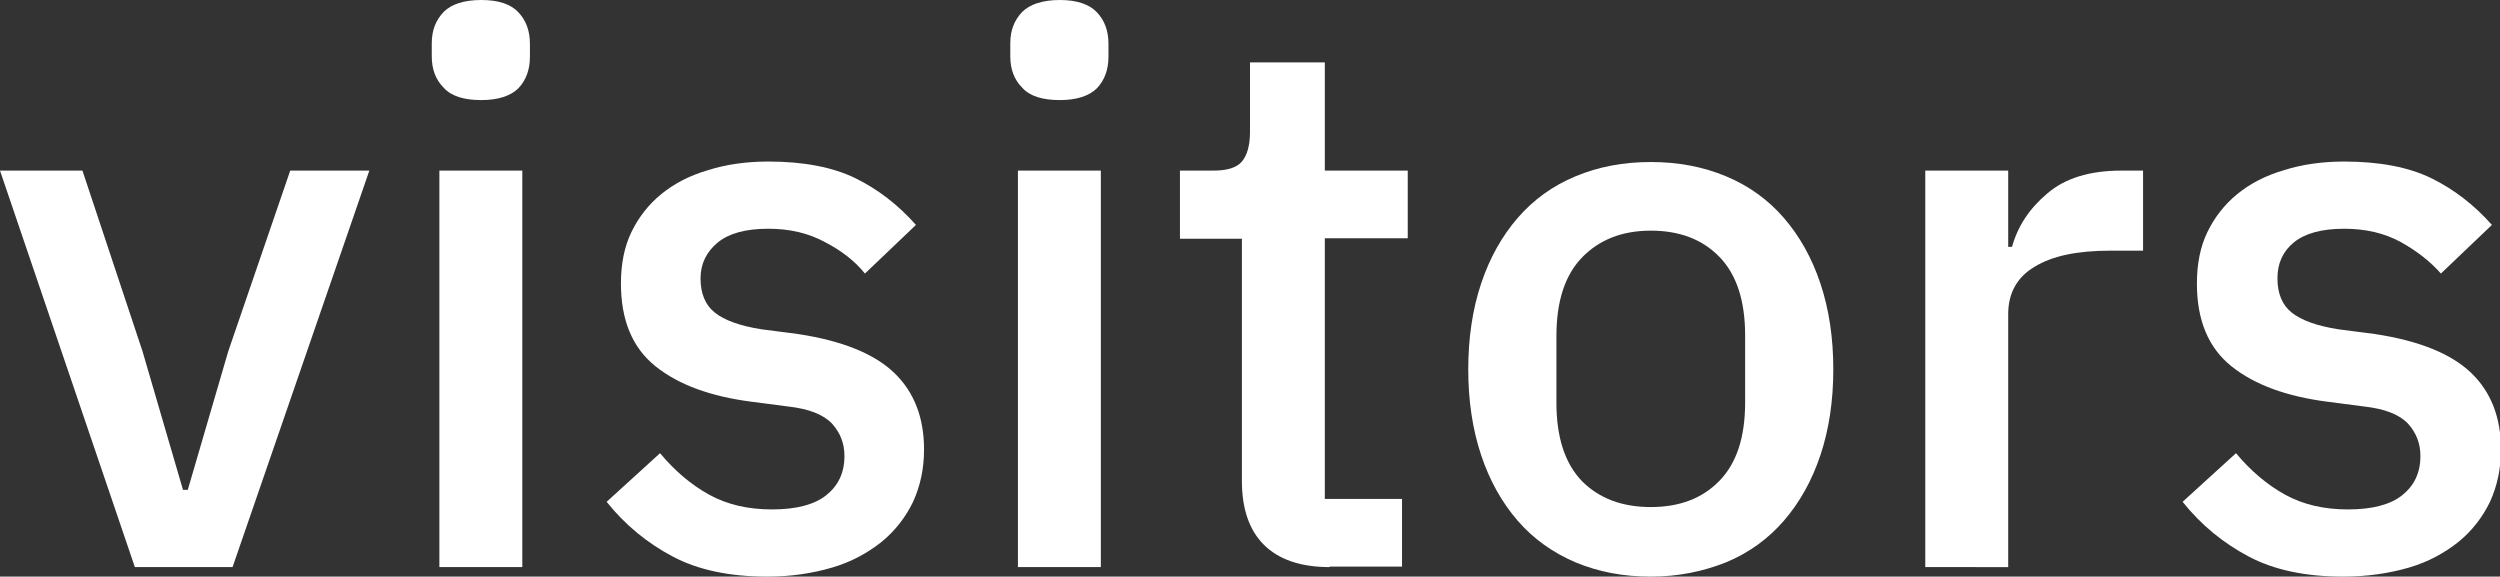 <!-- Generator: Adobe Illustrator 23.1.1, SVG Export Plug-In  -->
<svg version="1.1" xmlns="http://www.w3.org/2000/svg" xmlns:xlink="http://www.w3.org/1999/xlink" x="0px" y="0px" width="52.46px"
	 height="12.1px" viewBox="0 0 52.46 12.1" style="enable-background:new 0 0 52.46 12.1;" xml:space="preserve">
<rect x="0" y="0" width="52.46" height="12.1" fill="#333333" stroke="none"/>
<style type="text/css">
	.st0{fill:#FFFFFF;}
</style>
<defs>
</defs>
<g>
	<path class="st0" d="M2.83,11.9L0,3.58h1.73l1.26,3.79l0.85,2.91h0.1l0.85-2.91l1.3-3.79h1.66L4.88,11.9H2.83z"/>
	<path class="st0" d="M10.1,2.1c-0.36,0-0.63-0.08-0.79-0.26C9.14,1.67,9.06,1.45,9.06,1.18V0.91c0-0.27,0.08-0.48,0.25-0.66
		C9.47,0.09,9.73,0,10.1,0s0.62,0.09,0.78,0.26c0.16,0.17,0.24,0.39,0.24,0.66v0.27c0,0.27-0.08,0.49-0.24,0.66
		C10.72,2.01,10.46,2.1,10.1,2.1z M9.22,3.58h1.74v8.32H9.22V3.58z"/>
	<path class="st0" d="M16.1,12.1c-0.79,0-1.45-0.14-1.98-0.42c-0.53-0.28-1-0.66-1.39-1.15l1.12-1.02c0.31,0.37,0.65,0.66,1.03,0.87
		s0.82,0.31,1.32,0.31c0.51,0,0.89-0.1,1.14-0.3c0.25-0.2,0.38-0.47,0.38-0.82c0-0.27-0.09-0.49-0.26-0.68
		c-0.18-0.19-0.48-0.31-0.92-0.36l-0.77-0.1c-0.85-0.11-1.52-0.35-2.01-0.74c-0.49-0.39-0.73-0.97-0.73-1.74
		c0-0.41,0.07-0.77,0.22-1.08c0.15-0.31,0.36-0.58,0.63-0.8c0.27-0.22,0.6-0.39,0.98-0.5c0.38-0.12,0.8-0.18,1.26-0.18
		c0.75,0,1.36,0.12,1.83,0.35c0.47,0.23,0.9,0.56,1.27,0.98l-1.07,1.02c-0.21-0.26-0.49-0.48-0.84-0.66
		c-0.35-0.19-0.74-0.28-1.19-0.28c-0.48,0-0.83,0.1-1.06,0.29S14.7,5.53,14.7,5.84c0,0.32,0.1,0.56,0.3,0.72
		c0.2,0.16,0.53,0.28,0.98,0.35l0.77,0.1c0.92,0.14,1.59,0.41,2.01,0.81c0.42,0.4,0.63,0.94,0.63,1.61c0,0.41-0.08,0.77-0.23,1.1
		c-0.16,0.33-0.38,0.61-0.66,0.84c-0.29,0.23-0.63,0.42-1.04,0.54S16.6,12.1,16.1,12.1z"/>
	<path class="st0" d="M22.24,2.1c-0.36,0-0.63-0.08-0.79-0.26c-0.17-0.17-0.25-0.39-0.25-0.66V0.91c0-0.27,0.08-0.48,0.25-0.66
		C21.61,0.09,21.88,0,22.24,0s0.62,0.09,0.78,0.26c0.16,0.17,0.24,0.39,0.24,0.66v0.27c0,0.27-0.08,0.49-0.24,0.66
		C22.86,2.01,22.6,2.1,22.24,2.1z M21.36,3.58h1.74v8.32h-1.74V3.58z"/>
	<path class="st0" d="M27.9,11.9c-0.61,0-1.07-0.16-1.38-0.47c-0.31-0.31-0.46-0.76-0.46-1.34V5.01h-1.3V3.58h0.7
		c0.29,0,0.49-0.06,0.6-0.19c0.11-0.13,0.17-0.34,0.17-0.62V1.31h1.57v2.27h1.74v1.42h-1.74v5.47h1.62v1.42H27.9z"/>
	<path class="st0" d="M34.64,12.1c-0.58,0-1.1-0.1-1.58-0.3c-0.47-0.2-0.88-0.49-1.21-0.87c-0.33-0.38-0.59-0.84-0.77-1.38
		s-0.27-1.14-0.27-1.8c0-0.66,0.09-1.26,0.27-1.8s0.44-1,0.77-1.38c0.33-0.38,0.73-0.67,1.21-0.87s1-0.3,1.58-0.3s1.1,0.1,1.58,0.3
		s0.88,0.49,1.21,0.87c0.33,0.38,0.59,0.84,0.77,1.38c0.18,0.54,0.27,1.14,0.27,1.8c0,0.66-0.09,1.26-0.27,1.8
		c-0.18,0.54-0.44,1-0.77,1.38s-0.73,0.67-1.21,0.87C35.74,11.99,35.22,12.1,34.64,12.1z M34.64,10.64c0.6,0,1.08-0.18,1.44-0.55
		c0.36-0.37,0.54-0.91,0.54-1.65v-1.4c0-0.73-0.18-1.28-0.54-1.65c-0.36-0.37-0.84-0.55-1.44-0.55S33.56,5.03,33.2,5.4
		c-0.36,0.37-0.54,0.92-0.54,1.65v1.4c0,0.73,0.18,1.28,0.54,1.65C33.56,10.46,34.04,10.64,34.64,10.64z"/>
	<path class="st0" d="M40.4,11.9V3.58h1.74v1.6h0.08c0.12-0.43,0.36-0.8,0.74-1.12c0.37-0.32,0.89-0.48,1.55-0.48h0.46v1.68h-0.69
		c-0.69,0-1.22,0.11-1.59,0.34c-0.37,0.22-0.55,0.56-0.55,0.99v5.31H40.4z"/>
	<path class="st0" d="M49.17,12.1c-0.79,0-1.45-0.14-1.98-0.42c-0.53-0.28-1-0.66-1.39-1.15l1.12-1.02
		c0.31,0.37,0.65,0.66,1.03,0.87s0.82,0.31,1.32,0.31c0.51,0,0.89-0.1,1.14-0.3c0.25-0.2,0.38-0.47,0.38-0.82
		c0-0.27-0.09-0.49-0.26-0.68c-0.18-0.19-0.48-0.31-0.92-0.36l-0.77-0.1c-0.85-0.11-1.52-0.35-2.01-0.74
		C46.34,7.3,46.1,6.72,46.1,5.95c0-0.41,0.07-0.77,0.22-1.08c0.15-0.31,0.36-0.58,0.63-0.8c0.27-0.22,0.6-0.39,0.98-0.5
		c0.38-0.12,0.8-0.18,1.26-0.18c0.75,0,1.36,0.12,1.83,0.35c0.47,0.23,0.9,0.56,1.27,0.98l-1.07,1.02C51,5.49,50.72,5.27,50.38,5.08
		c-0.35-0.19-0.74-0.28-1.19-0.28c-0.48,0-0.83,0.1-1.06,0.29s-0.34,0.44-0.34,0.75c0,0.32,0.1,0.56,0.3,0.72
		c0.2,0.16,0.53,0.28,0.98,0.35l0.77,0.1c0.92,0.14,1.59,0.41,2.01,0.81c0.42,0.4,0.63,0.94,0.63,1.61c0,0.41-0.08,0.77-0.23,1.1
		c-0.16,0.33-0.38,0.61-0.66,0.84c-0.29,0.23-0.63,0.42-1.04,0.54S49.67,12.1,49.17,12.1z"/>
</g>
</svg>
